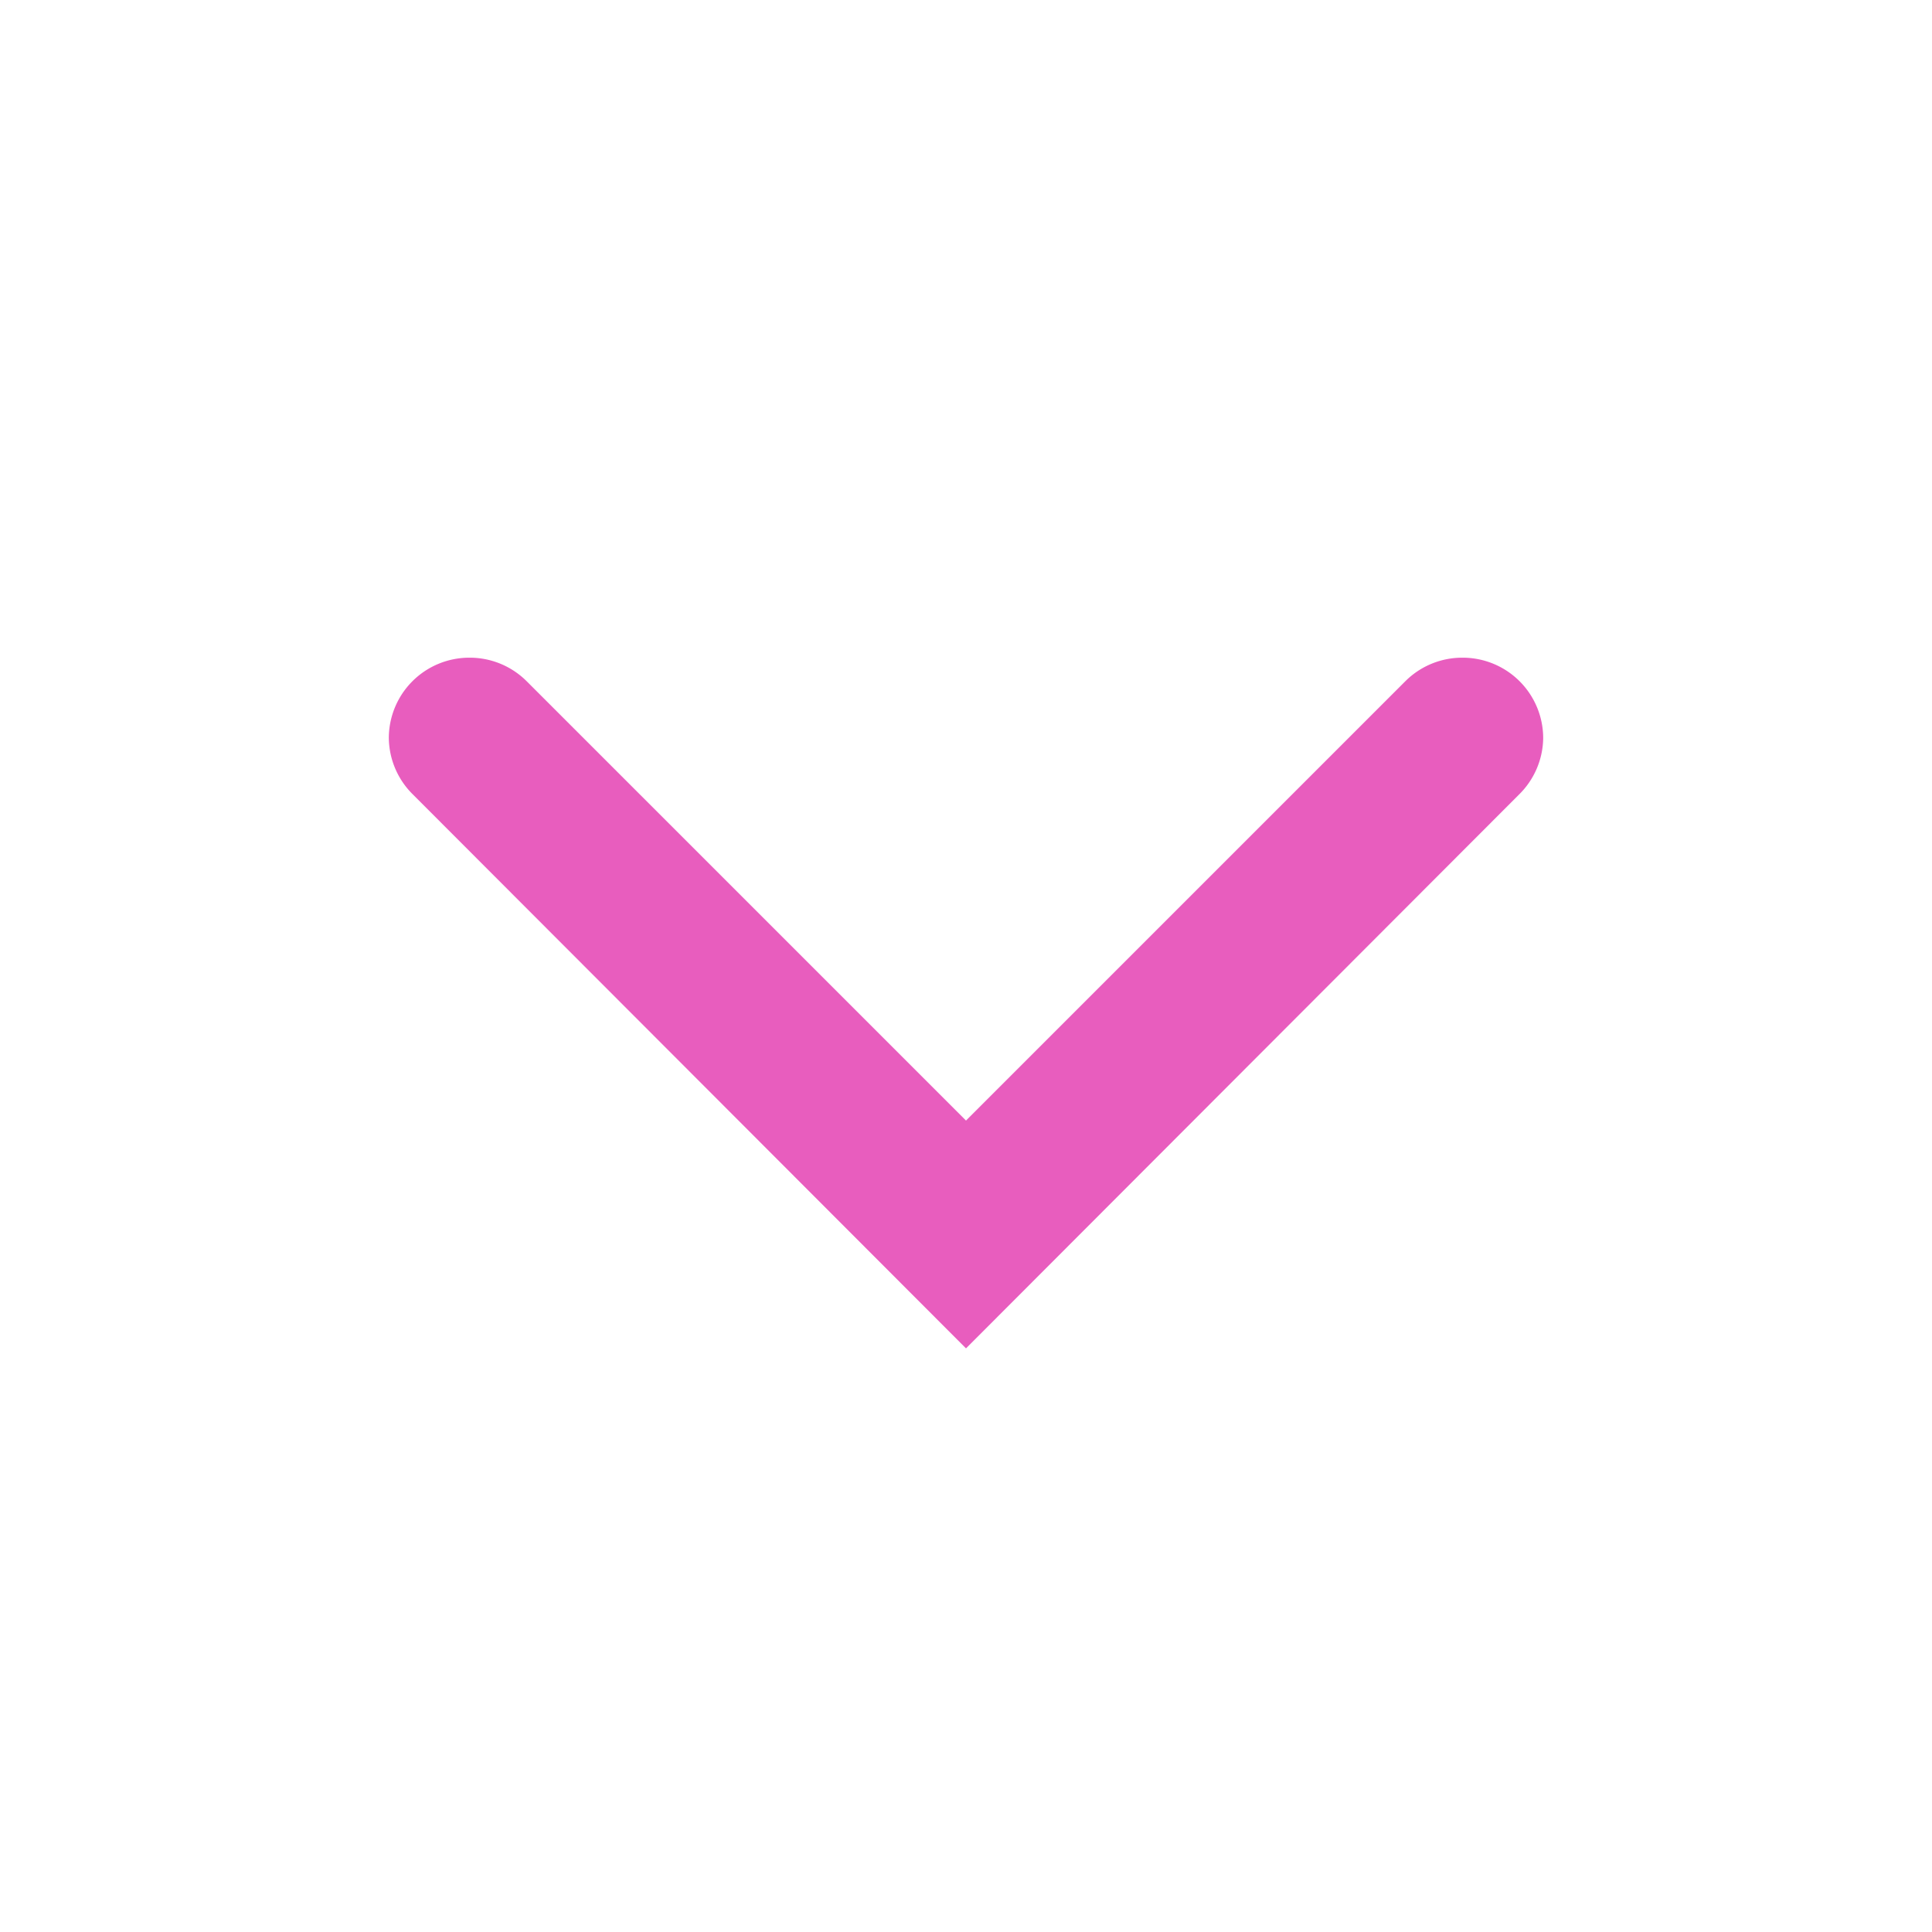 <svg xmlns="http://www.w3.org/2000/svg" className="g-icon" aria-hidden="true" viewBox="0 0 24 24" width="24"  height="24" ><g fill="#E85DBE" id="icon-arrow-down"> <path d="M12 16.75L5.13 9.87a1 1 0 0 1-.3-.7 1 1 0 0 1 1-1 1 1 0 0 1 .71.29L12 13.92l5.46-5.46a1 1 0 0 1 .71-.29 1 1 0 0 1 1 1 1 1 0 0 1-.3.7z" fill="#E85DBE"></path> </g></svg>